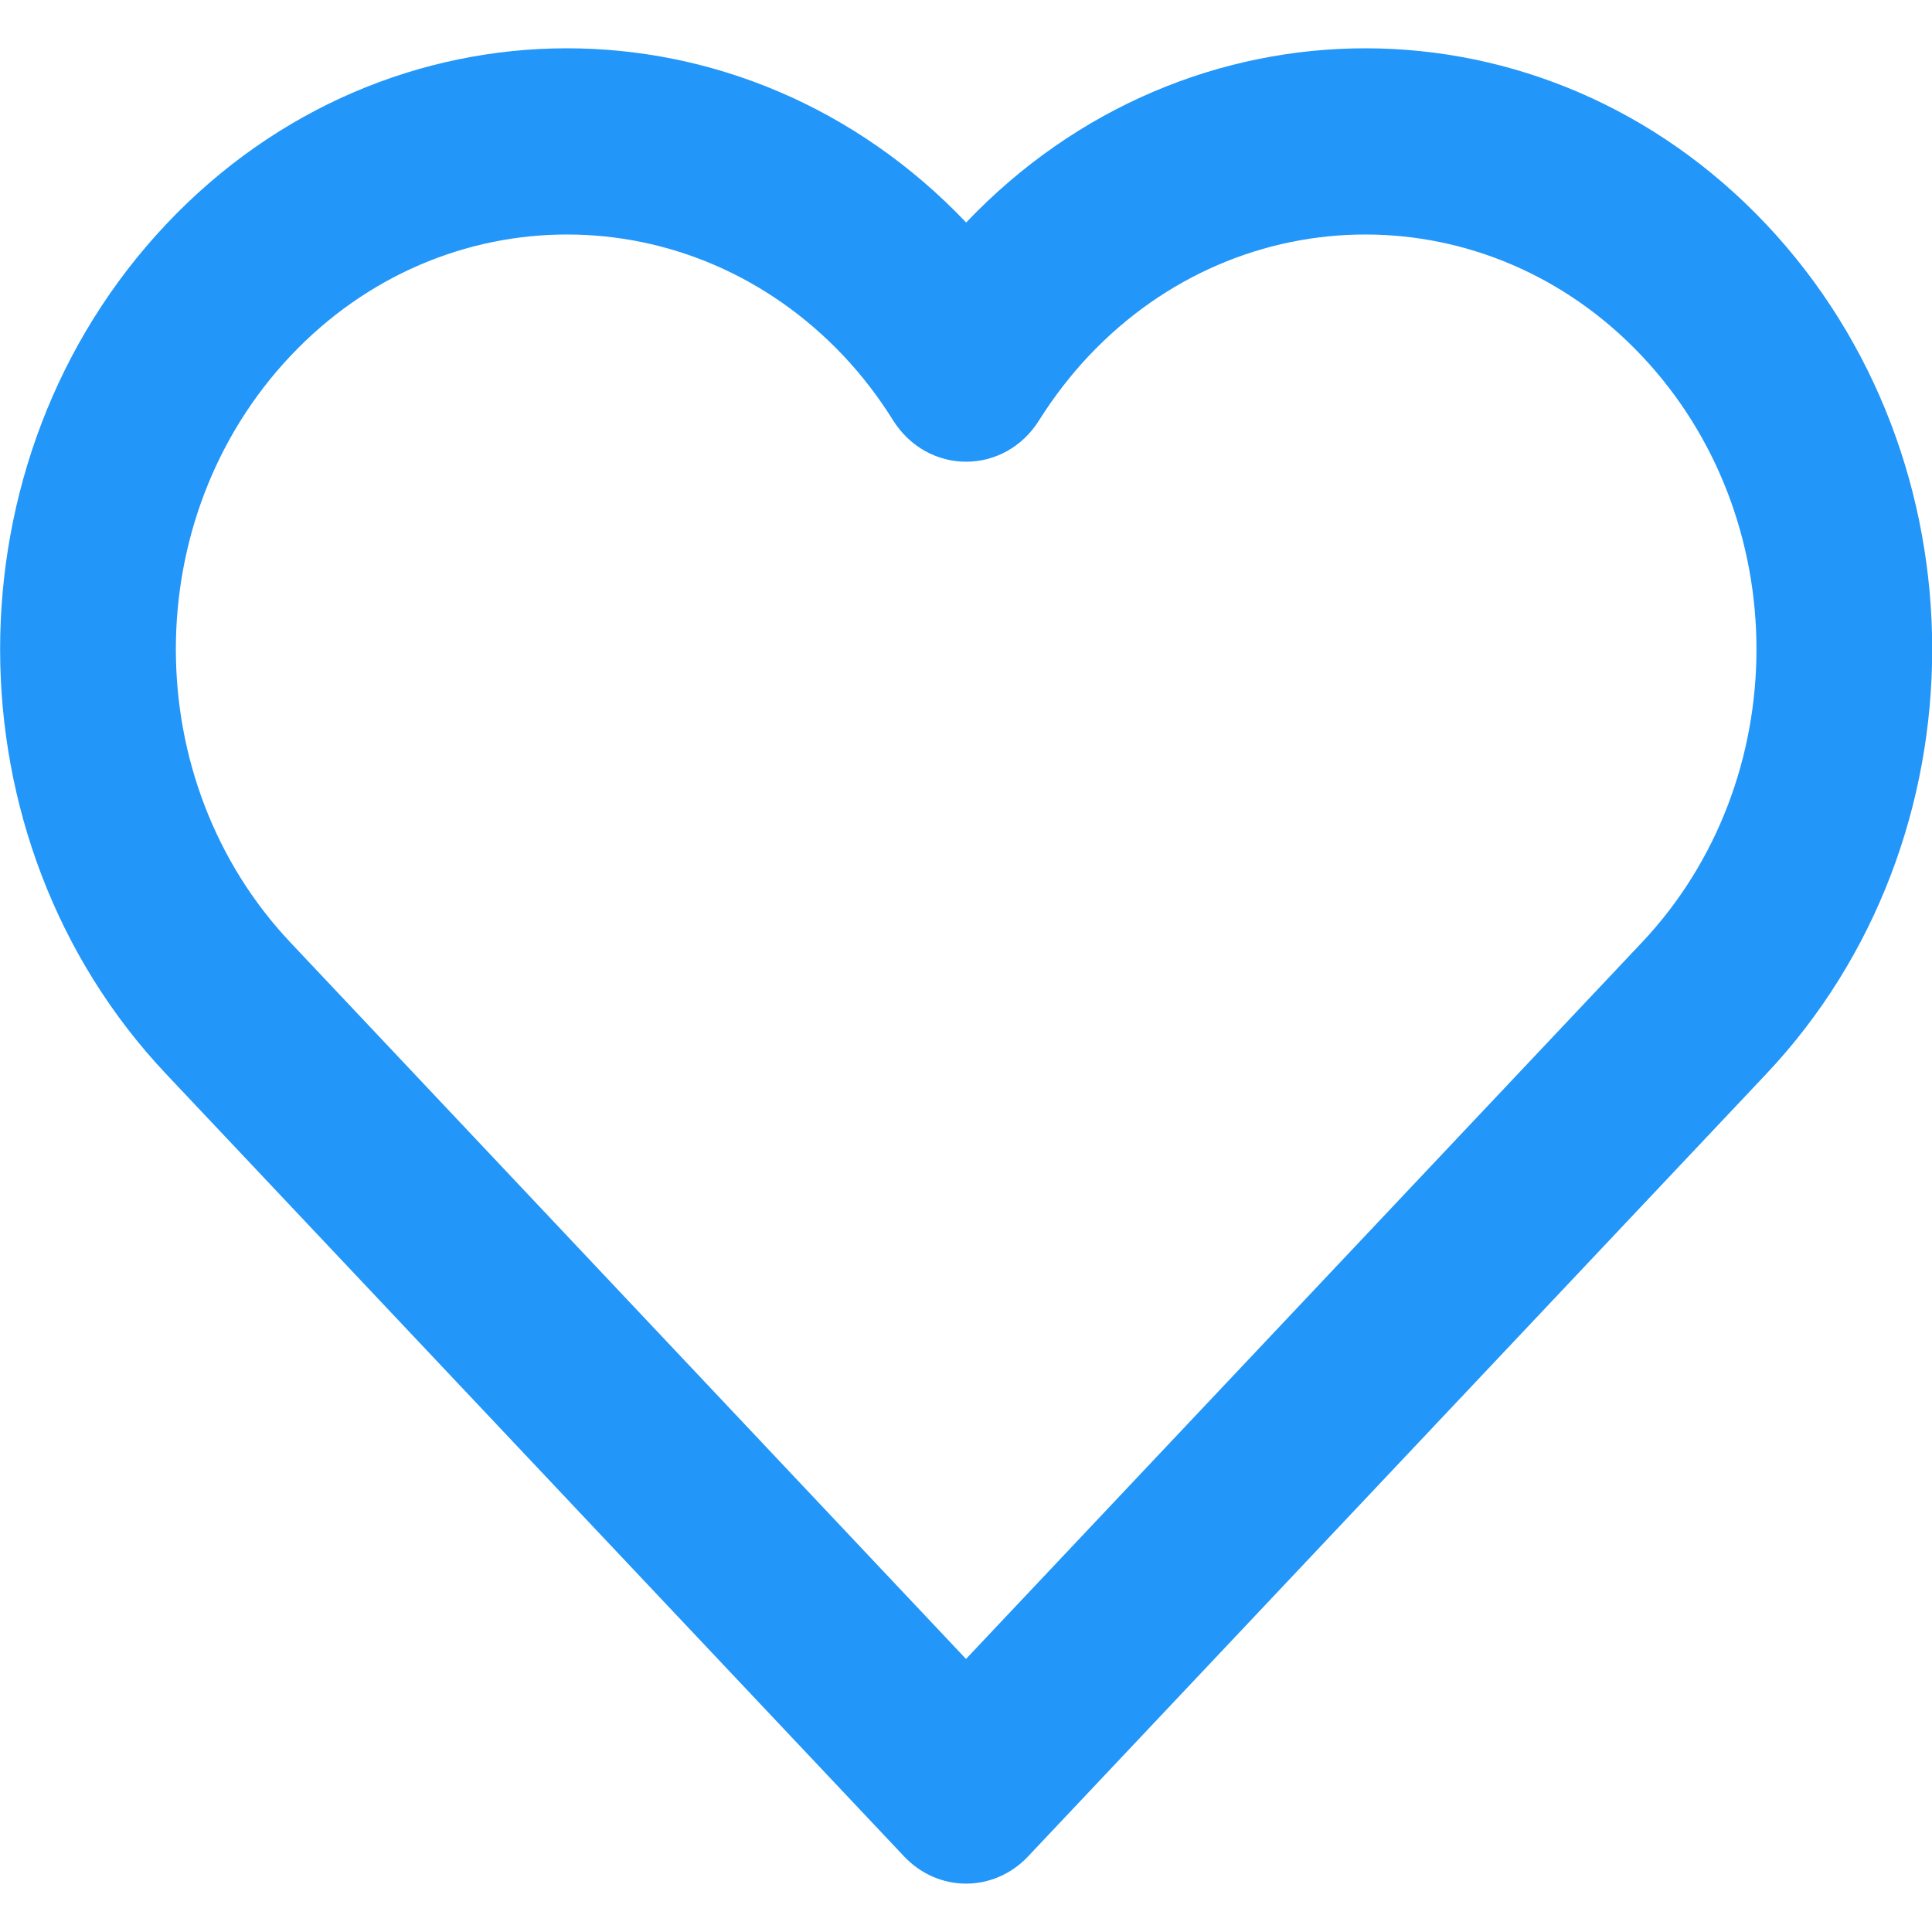 <svg width="12" height="12" viewBox="0 0 12 12" fill="none" xmlns="http://www.w3.org/2000/svg">
<path fill-rule="evenodd" clip-rule="evenodd" d="M10.97 6.671C12.345 5.214 12.345 2.851 10.97 1.393C9.598 -0.061 7.377 -0.064 6.001 1.382C4.625 -0.064 2.404 -0.061 1.032 1.393C-0.343 2.851 -0.343 5.214 1.032 6.671L5.615 11.53C5.828 11.756 6.173 11.756 6.386 11.53L10.97 6.671ZM10.198 5.854L6 10.304L1.804 5.854C0.855 4.848 0.855 3.217 1.804 2.211C2.752 1.205 4.291 1.205 5.24 2.211C5.354 2.332 5.456 2.465 5.546 2.609C5.762 2.954 6.24 2.954 6.455 2.609C6.546 2.465 6.648 2.332 6.762 2.211C7.711 1.205 9.249 1.205 10.198 2.211C11.147 3.217 11.147 4.848 10.198 5.854Z" fill="#2296F9"/>
<mask id="mask0_1_960" style="mask-type:alpha" maskUnits="userSpaceOnUse" x="0" y="0" width="13" height="12">
<path fill-rule="evenodd" clip-rule="evenodd" d="M10.97 6.671C12.345 5.214 12.345 2.851 10.97 1.393C9.598 -0.061 7.377 -0.064 6.001 1.382C4.625 -0.064 2.404 -0.061 1.032 1.393C-0.343 2.851 -0.343 5.214 1.032 6.671L5.615 11.53C5.828 11.756 6.173 11.756 6.386 11.53L10.97 6.671ZM10.198 5.854L6 10.304L1.804 5.854C0.855 4.848 0.855 3.217 1.804 2.211C2.752 1.205 4.291 1.205 5.24 2.211C5.354 2.332 5.456 2.465 5.546 2.609C5.762 2.954 6.24 2.954 6.455 2.609C6.546 2.465 6.648 2.332 6.762 2.211C7.711 1.205 9.249 1.205 10.198 2.211C11.147 3.217 11.147 4.848 10.198 5.854Z" fill="white"/>
</mask>
<g mask="url(#mask0_1_960)">
</g>
</svg>
